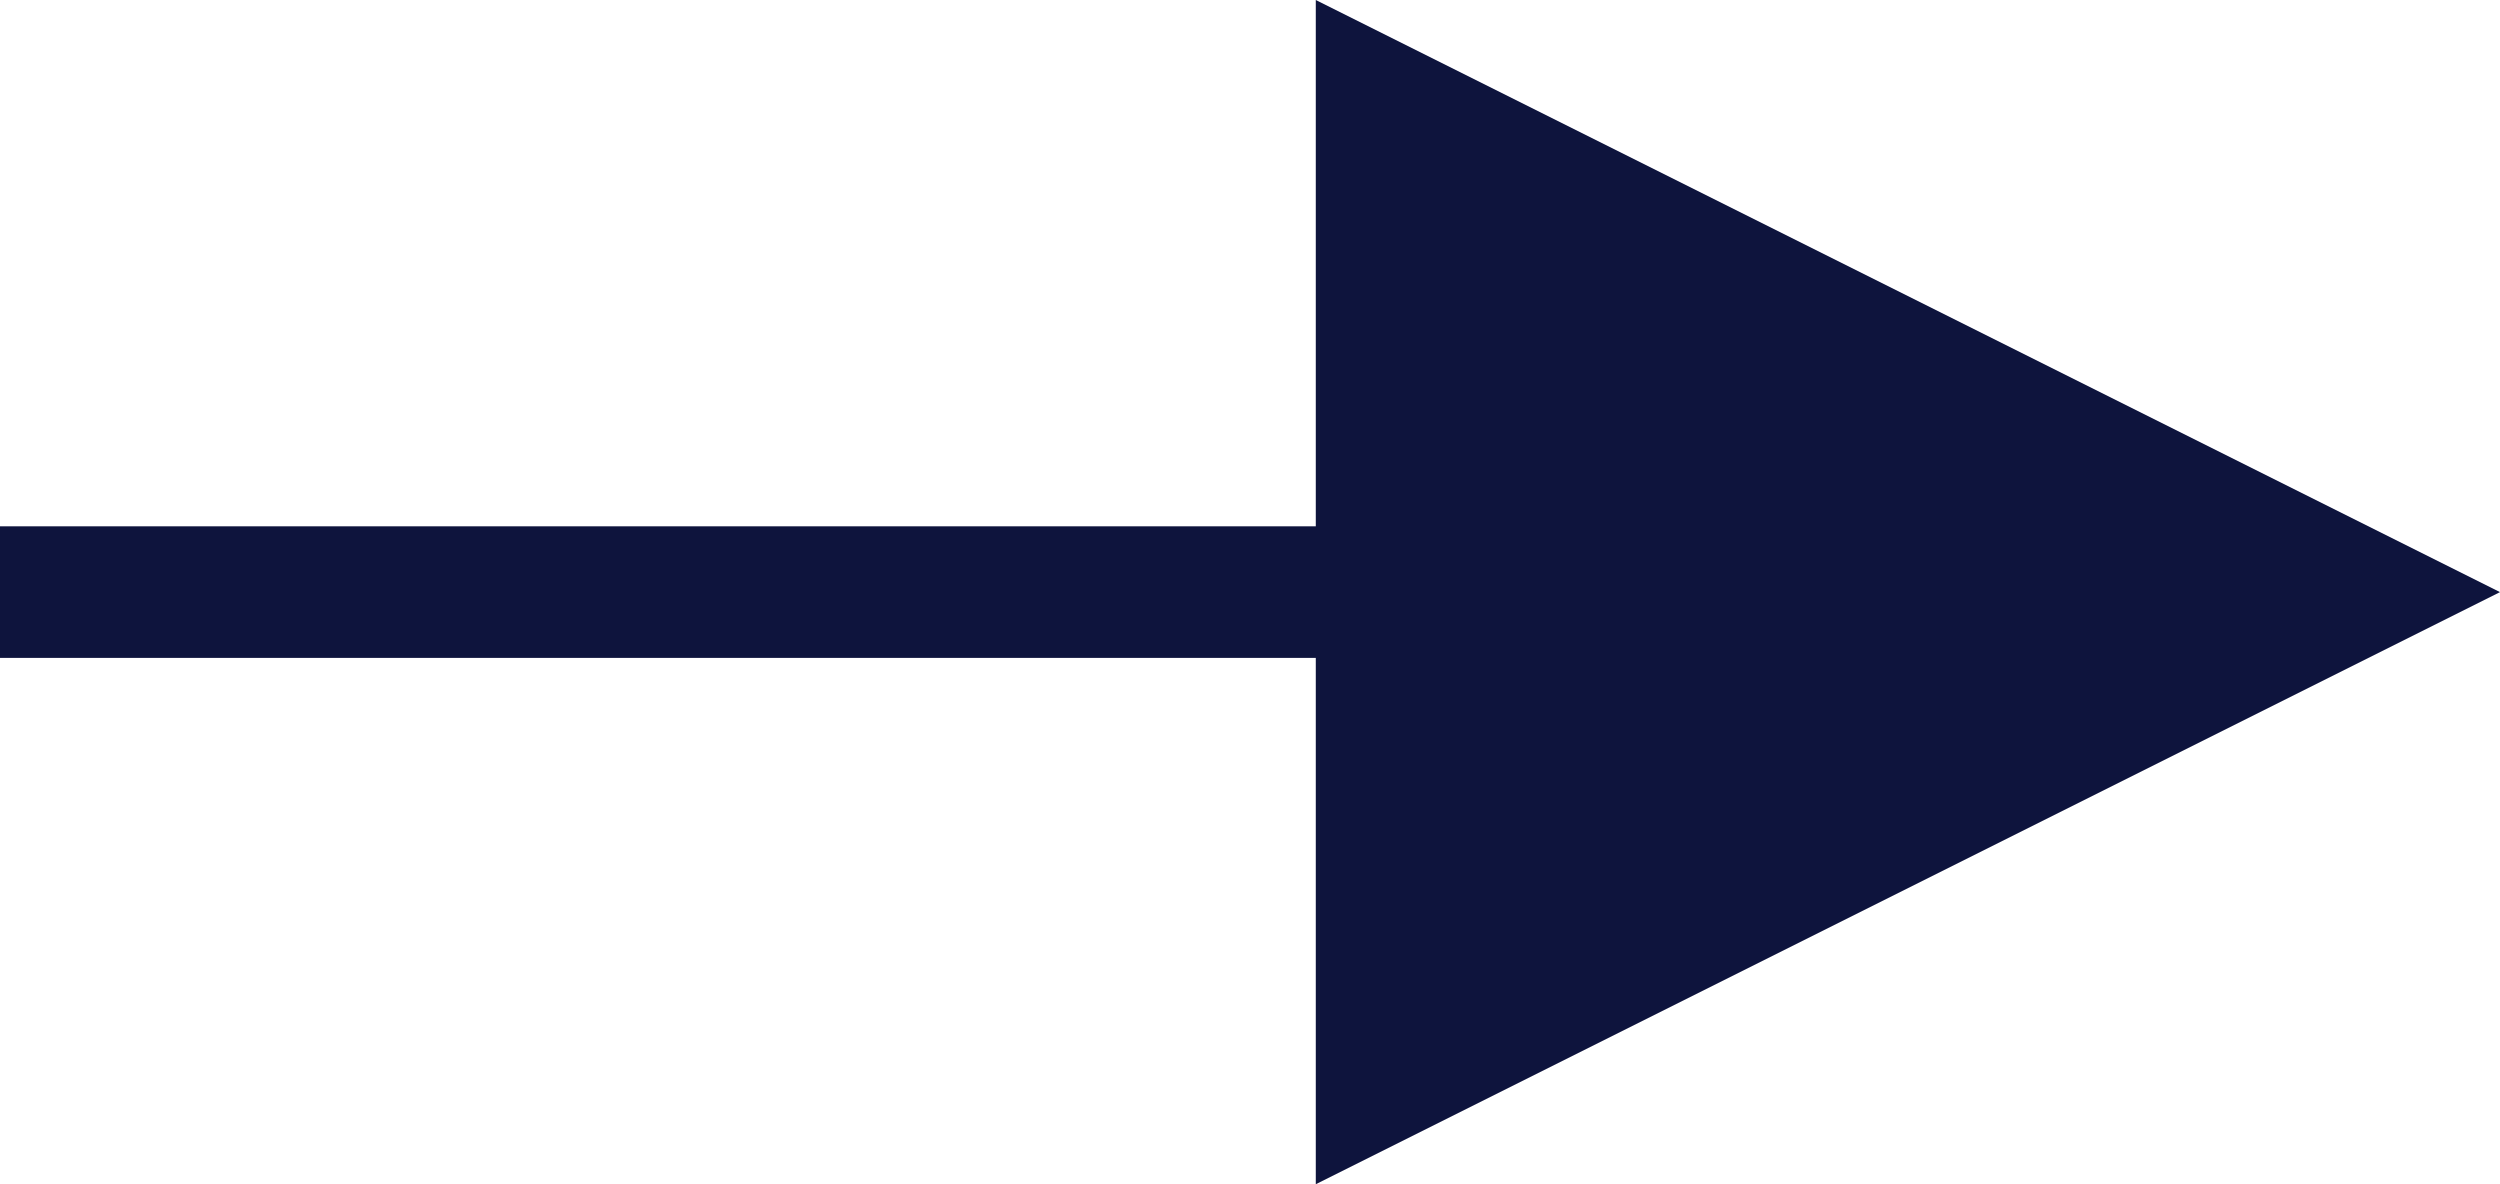 <?xml version="1.0" encoding="UTF-8"?>
<svg width="19px" height="9px" viewBox="0 0 19 9" version="1.1" xmlns="http://www.w3.org/2000/svg" xmlns:xlink="http://www.w3.org/1999/xlink">
    <title>Arrow Next</title>
    <g id="Welcome" stroke="none" stroke-width="1" fill="none" fill-rule="evenodd">
        <g id="Contact" transform="translate(-1102, -1577)" fill="#0E143D">
            <g id="From" transform="translate(958, 1061)">
                <g id="Group-3" transform="translate(73, 501)">
                    <g id="Arrow-Next" transform="translate(71, 15)">
                        <polygon id="Triangle" transform="translate(14.5, 4.5) scale(1, -1) rotate(90) translate(-14.5, -4.5) " points="14.5 1.56477172e-12 19 9 10 9"></polygon>
                        <rect id="Rectangle" x="0" y="4" width="12" height="1"></rect>
                    </g>
                </g>
            </g>
        </g>
    </g>
</svg>